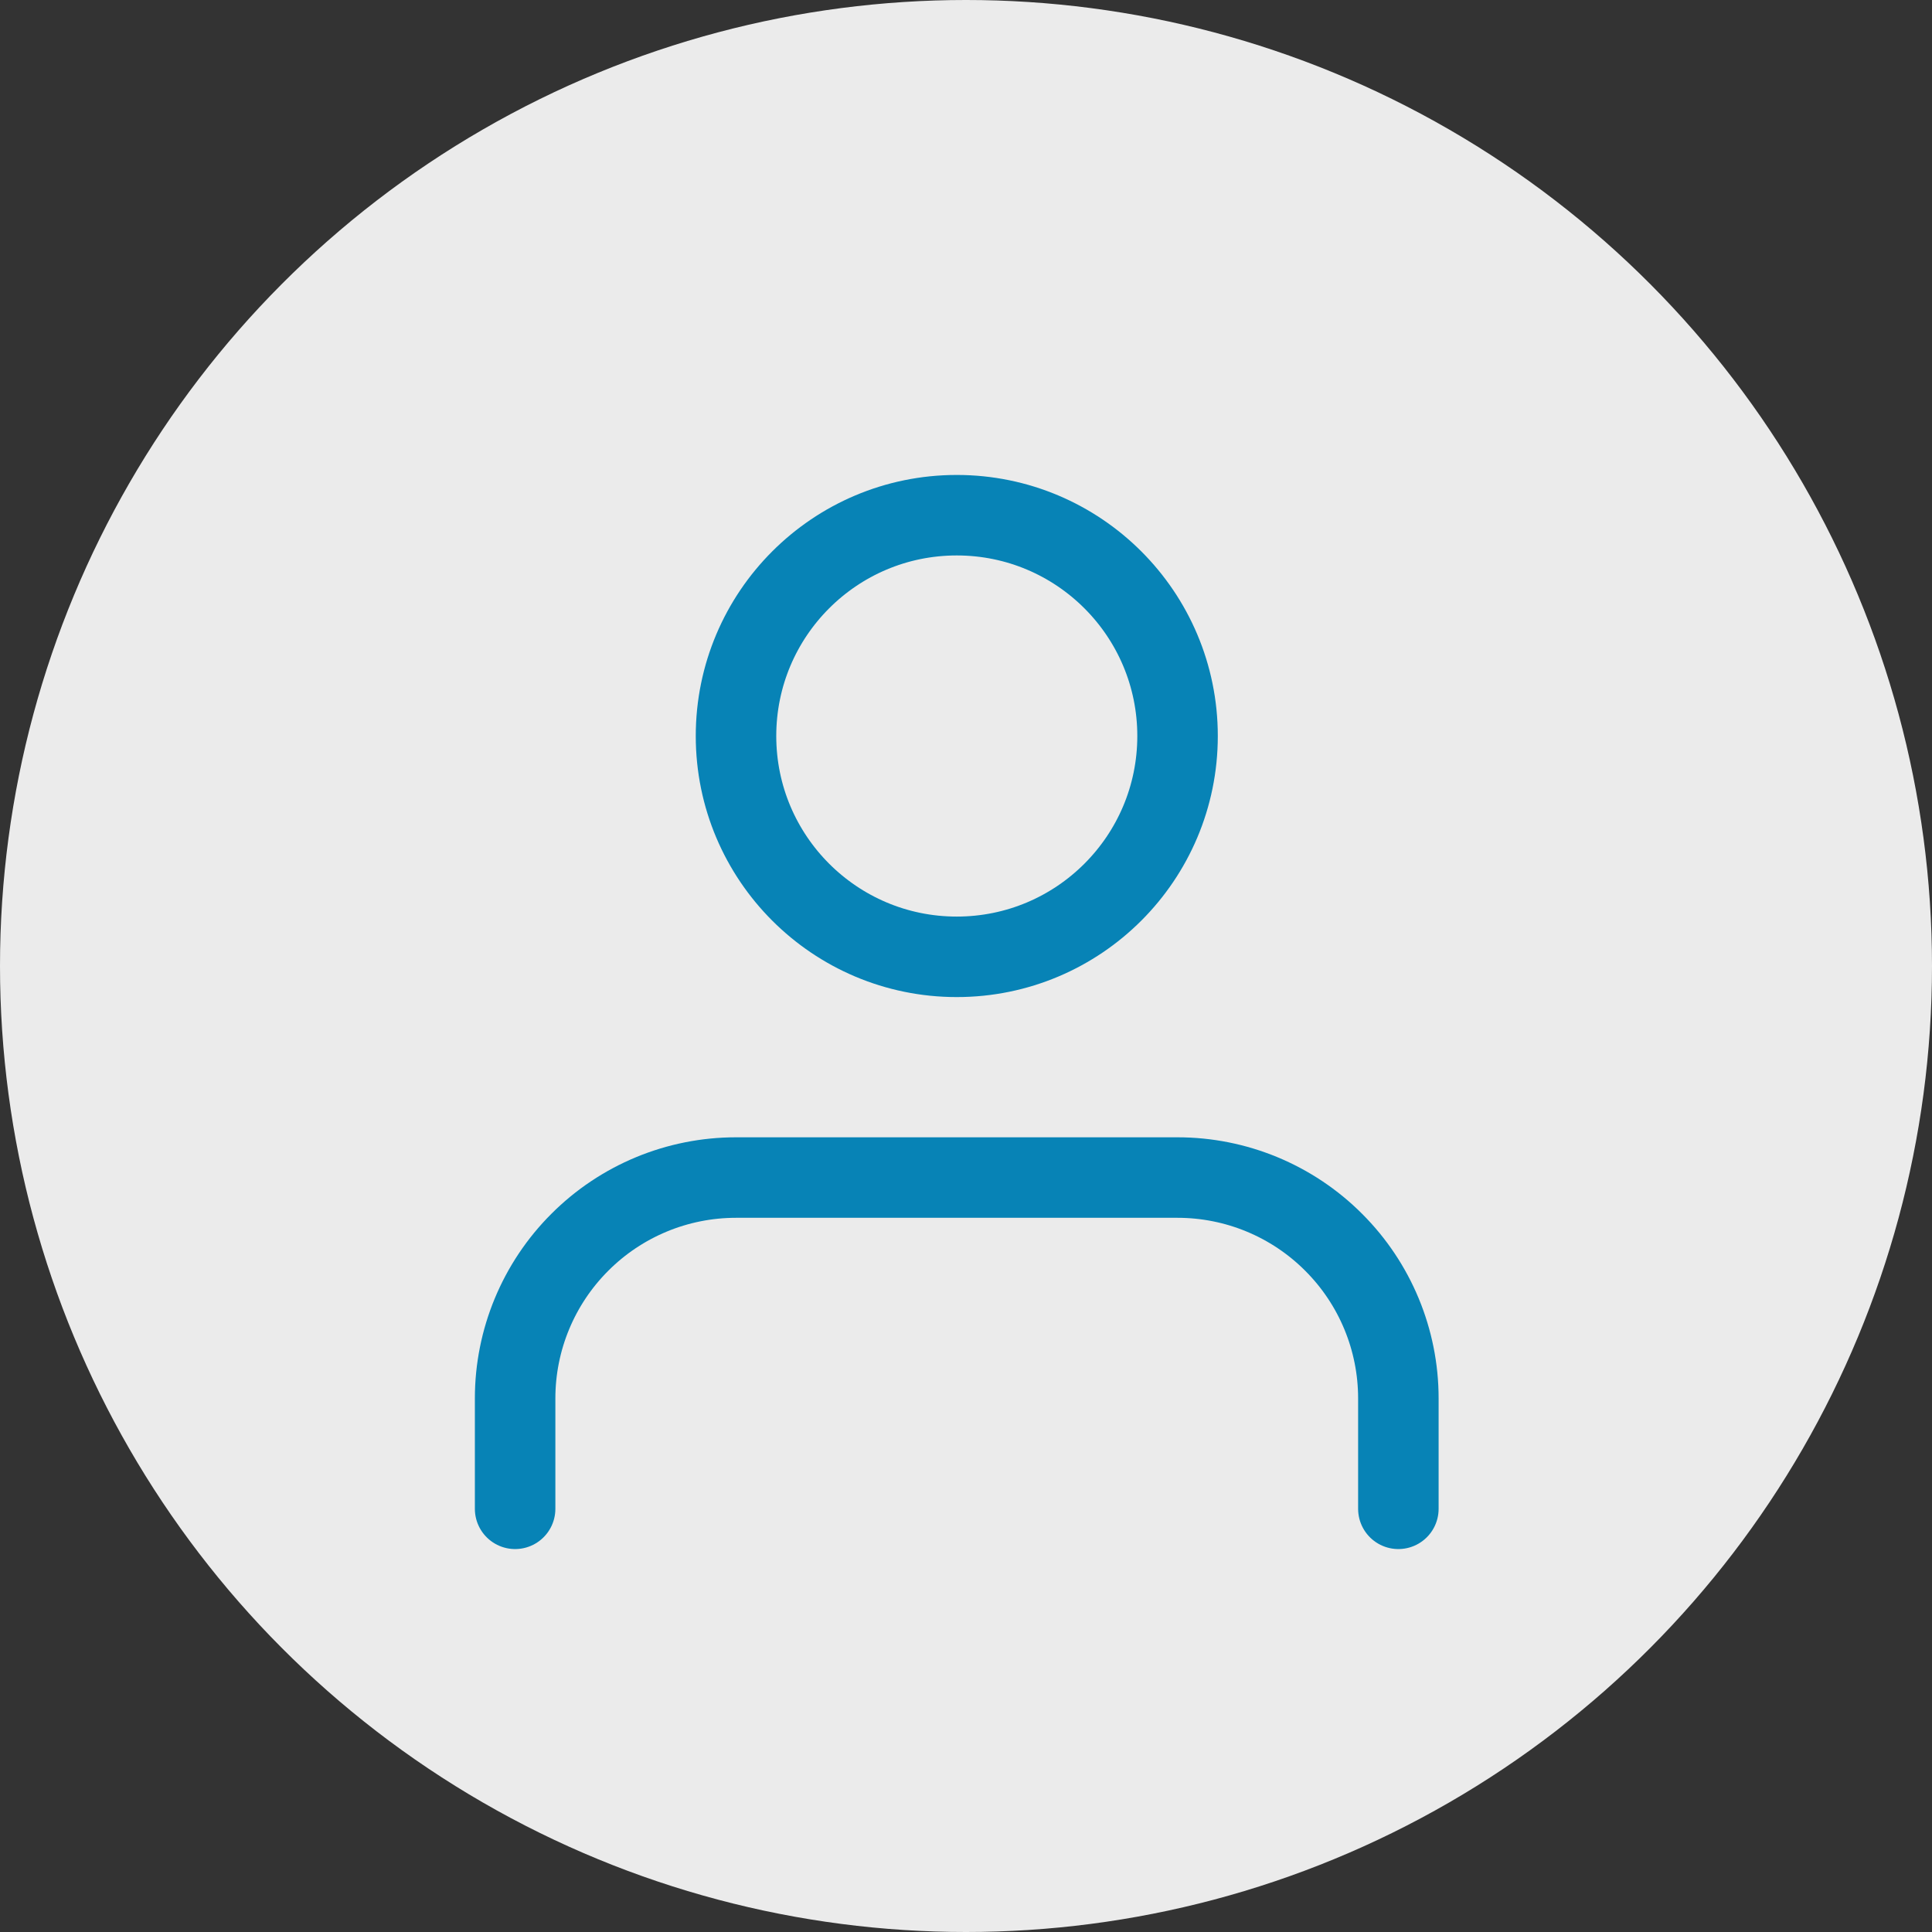 <svg width="24" height="24" viewBox="0 0 24 24" fill="none" xmlns="http://www.w3.org/2000/svg">
<rect x="0" y="0" width="24" height="24" fill="#333333" stroke="none"/>
<circle cx="12" cy="12" r="12" fill="#EBEBEB"/>
<path d="M17.371 18.743V17.371C17.371 16.644 17.082 15.946 16.567 15.432C16.053 14.917 15.355 14.628 14.628 14.628H9.142C8.415 14.628 7.717 14.917 7.203 15.432C6.688 15.946 6.399 16.644 6.399 17.371V18.743" stroke="#0783B6" stroke-linecap="round" stroke-linejoin="round"/>
<path d="M11.885 11.886C13.4 11.886 14.628 10.658 14.628 9.143C14.628 7.628 13.4 6.4 11.885 6.4C10.371 6.4 9.143 7.628 9.143 9.143C9.143 10.658 10.371 11.886 11.885 11.886Z" stroke="#0783B6" stroke-linecap="round" stroke-linejoin="round"/>
</svg>
